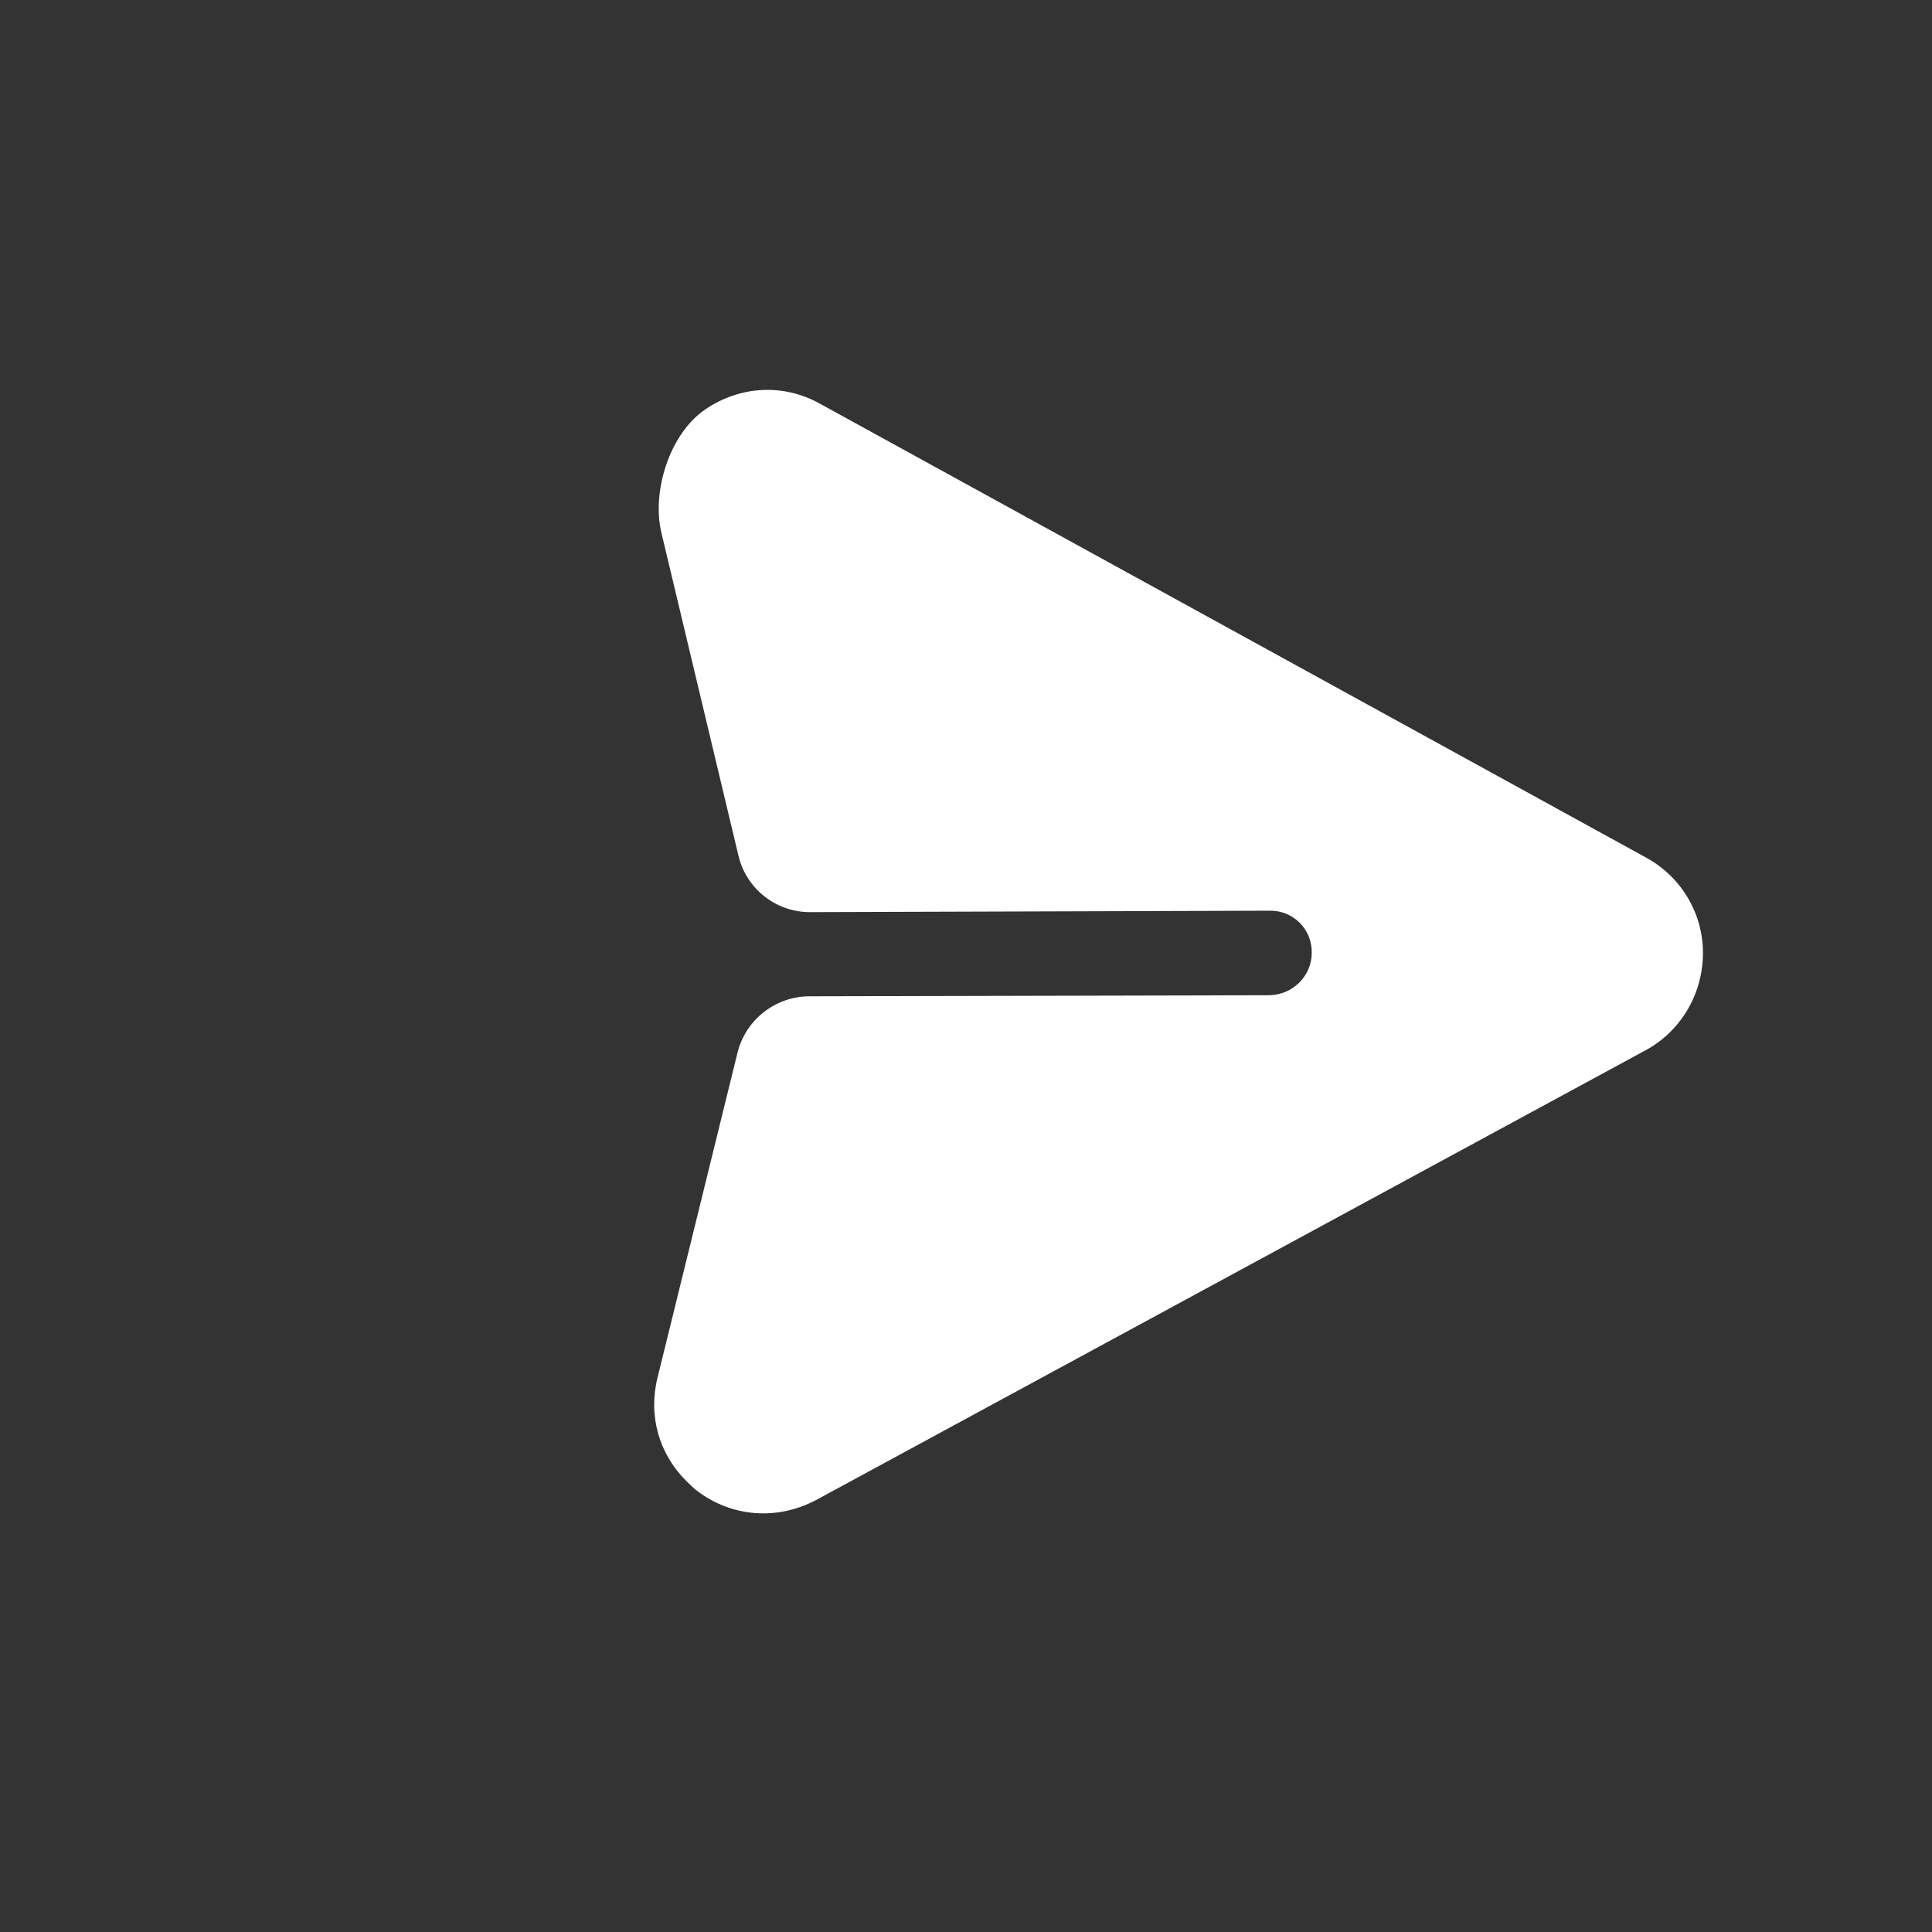 <svg width="53" height="53" viewBox="0 0 53 53" fill="none" xmlns="http://www.w3.org/2000/svg">
<rect x="0" y="0" width="53" height="53" fill="#333333" stroke="none"/>
<path d="M46.717 26.182C46.731 25.077 46.132 24.061 45.16 23.528L22.511 11.084C21.496 10.511 20.3 10.581 19.344 11.234C18.371 11.898 17.872 13.478 18.145 14.619L20.259 23.478C20.476 24.386 21.289 25.026 22.224 25.022L34.829 24.983C35.474 24.97 35.998 25.493 35.985 26.139C35.983 26.773 35.467 27.289 34.822 27.302L22.205 27.331C21.27 27.333 20.453 27.975 20.23 28.885L18.041 37.779C17.775 38.83 18.078 39.88 18.82 40.621C18.907 40.708 19.005 40.806 19.103 40.883C20.064 41.624 21.322 41.718 22.395 41.146L45.122 28.823C46.097 28.306 46.702 27.287 46.717 26.182Z" fill="white"/>
</svg>
